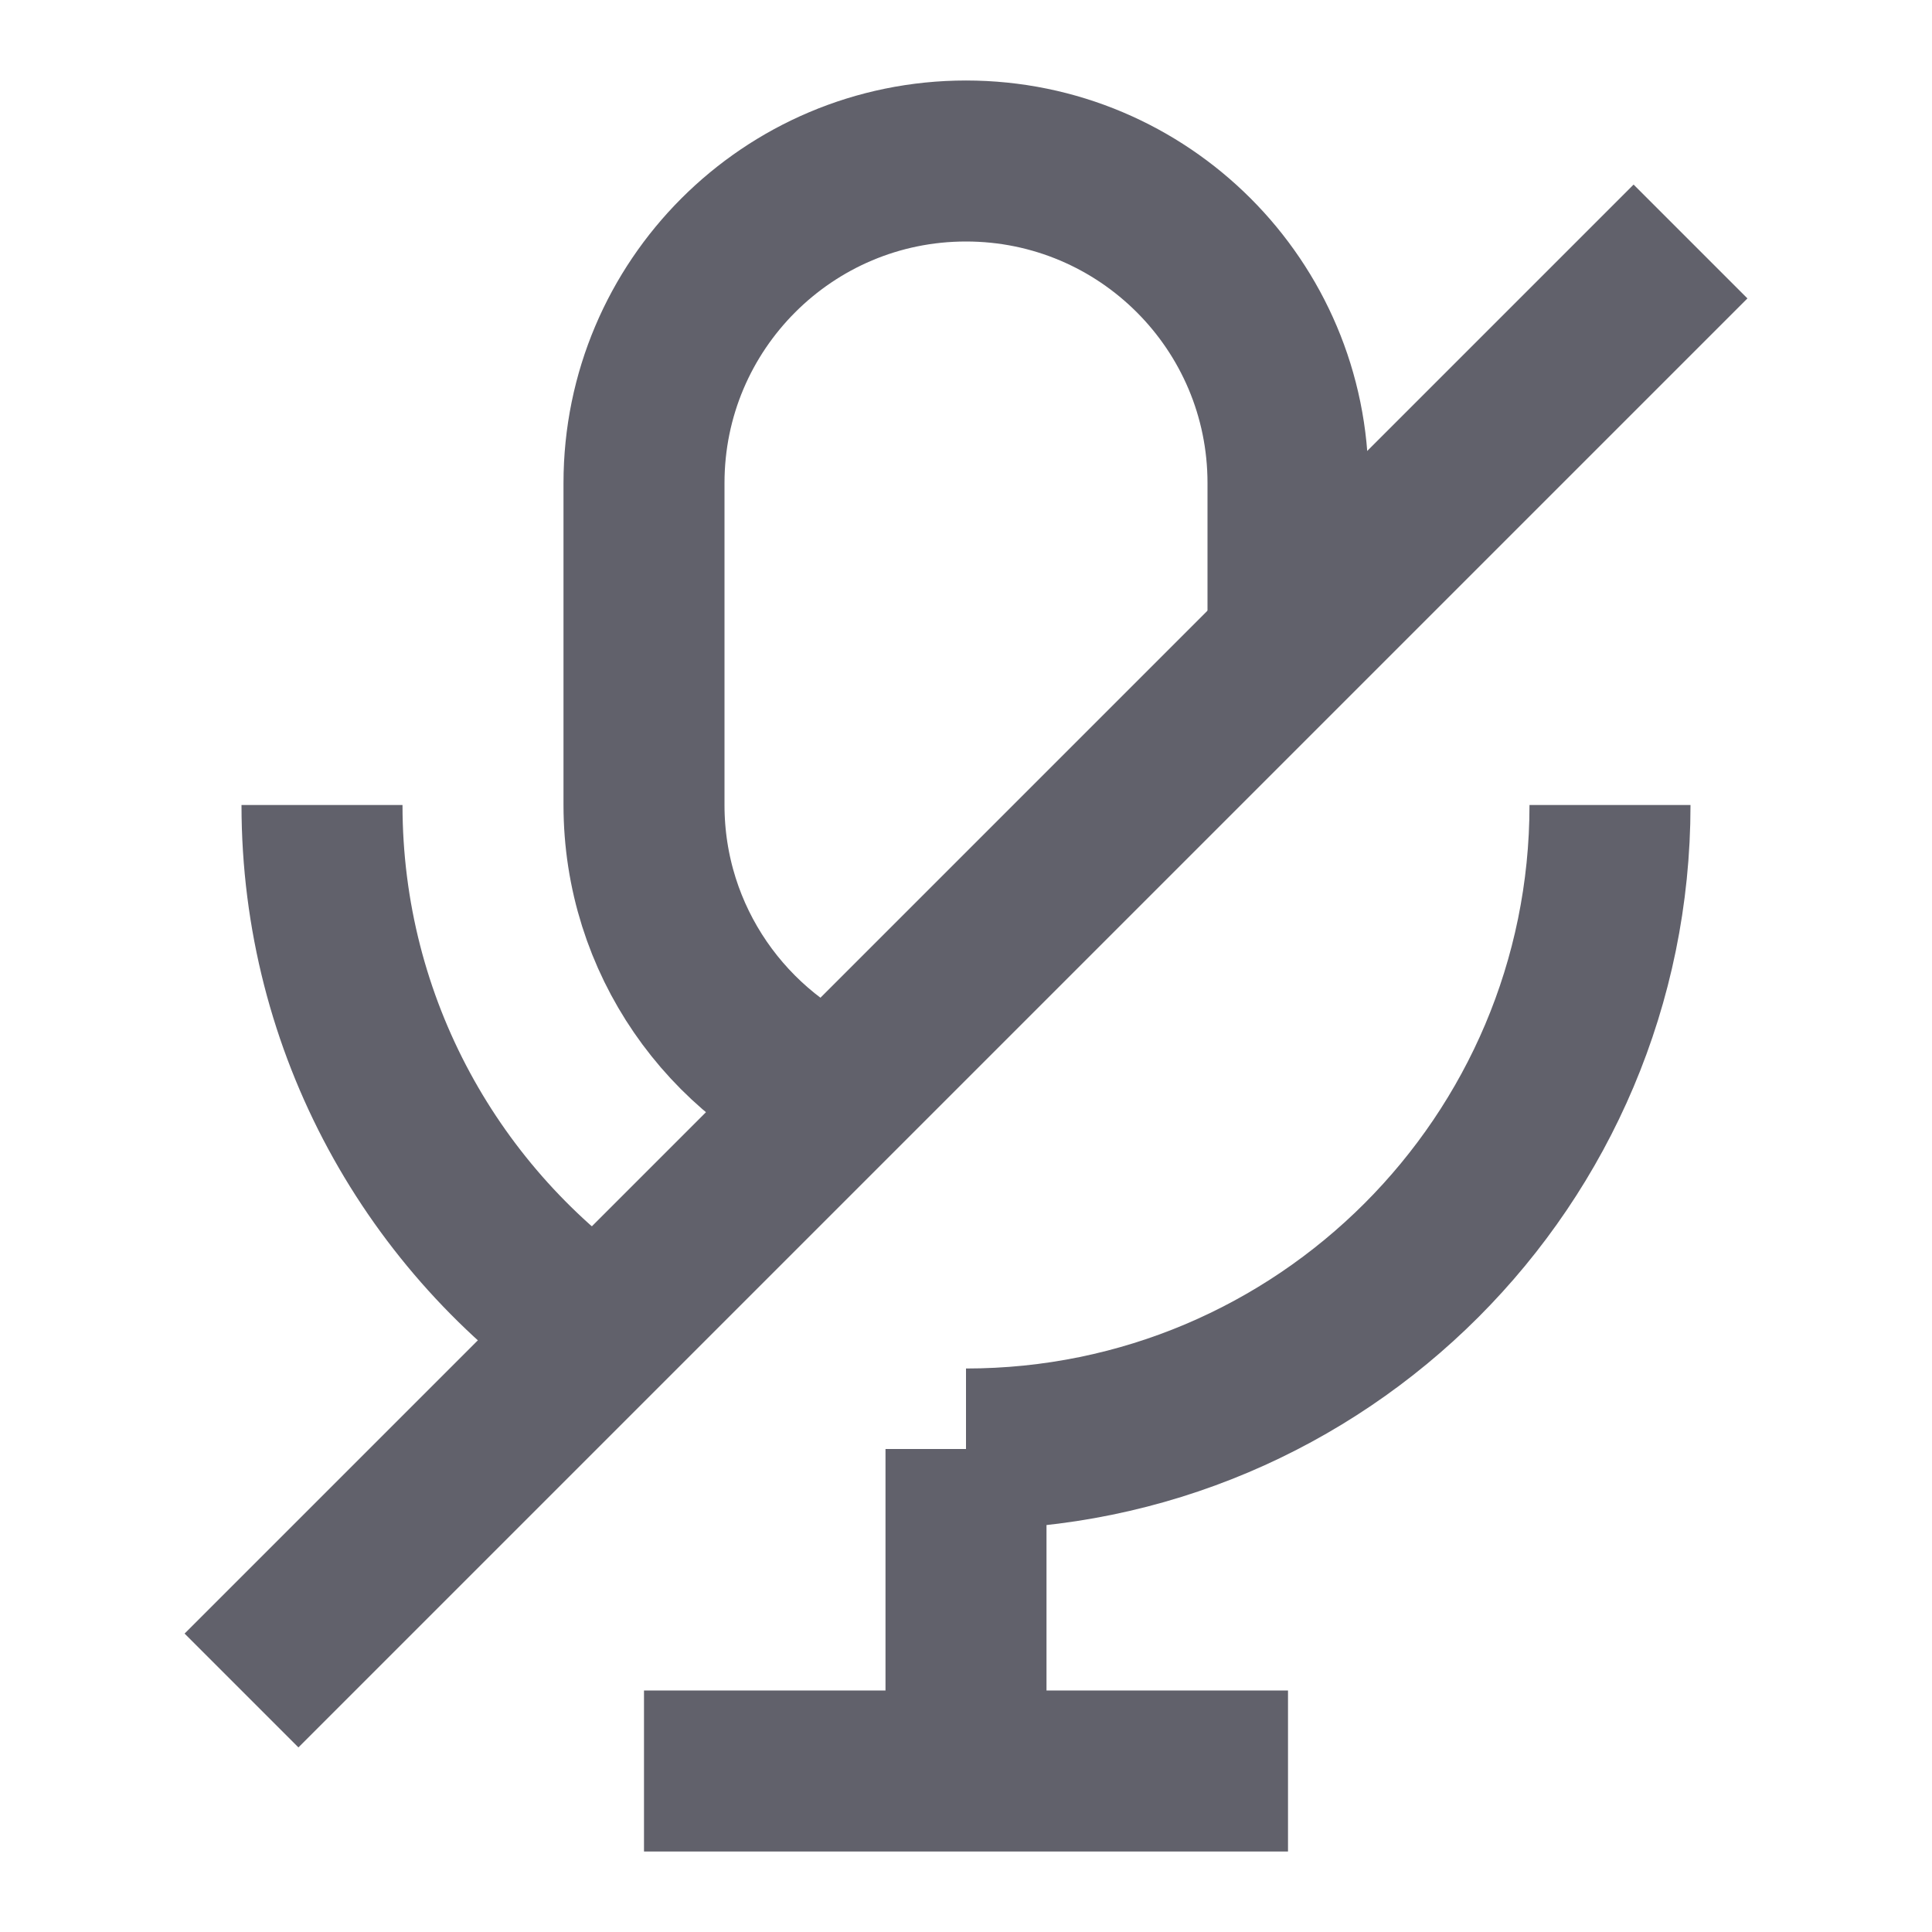 <svg xmlns="http://www.w3.org/2000/svg" height="24" width="24" viewBox="0 0 24 24"> <path d="M10.5 13.709C9.034 13.116 8 11.679 8 10L8 6C8 3.791 9.791 2 12 2C14.209 2 16 3.791 16 6V8" stroke="#61616b" stroke-width="2" data-cap="butt" fill="none" stroke-linecap="butt"></path> <path d="M4 10C4 12.75 5.387 15.175 7.5 16.615" stroke="#61616b" stroke-width="2" data-cap="butt" fill="none" stroke-linecap="butt"></path> <path d="M12 18C16.418 18 20 14.418 20 10" stroke="#61616b" stroke-width="2" fill="none"></path> <path d="M12 18V22" stroke="#61616b" stroke-width="2" fill="none"></path> <path d="M8 22H16" stroke="#61616b" stroke-width="2" fill="none"></path> <path d="M21 3L3 21" stroke="#61616b" stroke-width="2" data-color="color-2" fill="none"></path></svg>